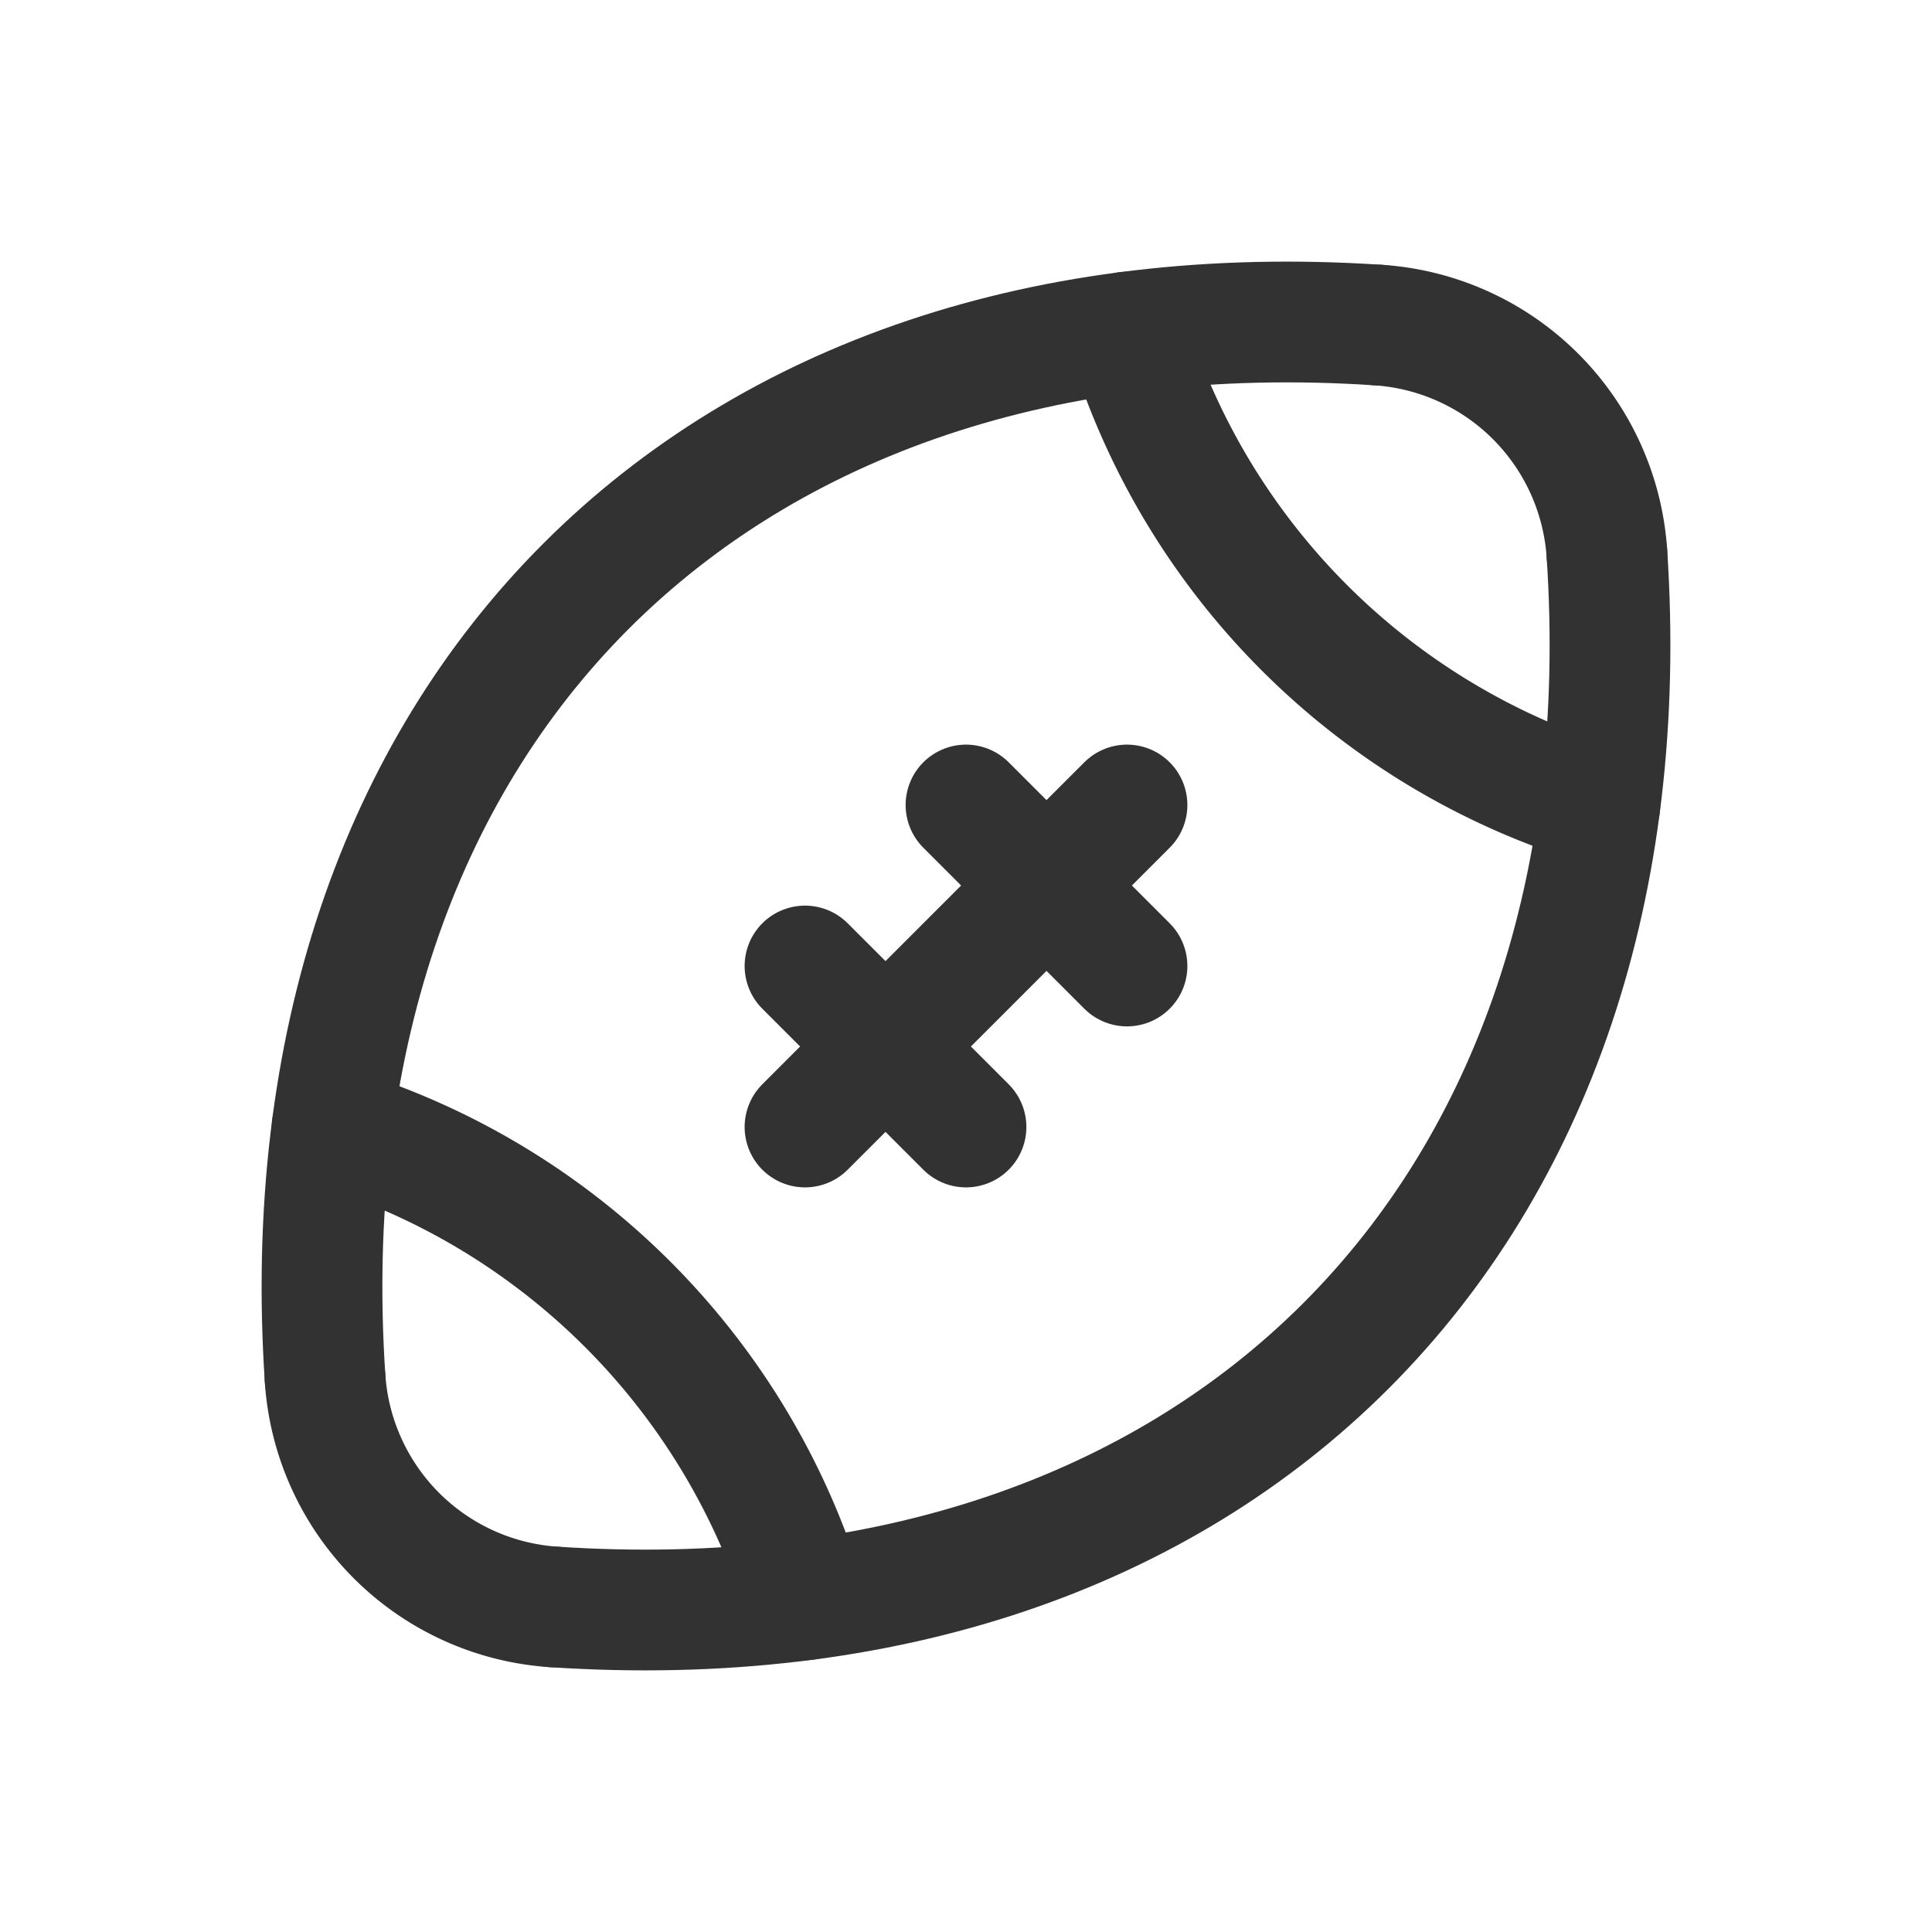 <svg xmlns="http://www.w3.org/2000/svg" viewBox="0 0 24 24"><g id="Layer_2" data-name="Layer 2"><path d="M0,0H24V24H0Z" fill="none"/><line x1="14" y1="12" x2="12" y2="10" fill="none" stroke="#323232" stroke-linecap="round" stroke-linejoin="round" stroke-width="1.5"/><line x1="12" y1="14" x2="10" y2="12" fill="none" stroke="#323232" stroke-linecap="round" stroke-linejoin="round" stroke-width="1.5"/><path d="M4.126,14A8.826,8.826,0,0,1,10,19.874" fill="none" stroke="#323232" stroke-linecap="round" stroke-linejoin="round" stroke-width="1.5"/><path d="M17.119,4.038C8.871,3.492,3.492,8.871,4.038,17.119" fill="none" stroke="#323232" stroke-linecap="round" stroke-linejoin="round" stroke-width="1.5"/><path d="M6.881,19.962C15.129,20.508,20.508,15.129,19.962,6.881" fill="none" stroke="#323232" stroke-linecap="round" stroke-linejoin="round" stroke-width="1.5"/><path d="M4.038,17.119A3.049,3.049,0,0,0,6.881,19.962" fill="none" stroke="#323232" stroke-linecap="round" stroke-linejoin="round" stroke-width="1.5"/><path d="M19.962,6.881A3.049,3.049,0,0,0,17.119,4.038" fill="none" stroke="#323232" stroke-linecap="round" stroke-linejoin="round" stroke-width="1.5"/><path d="M19.874,10A8.826,8.826,0,0,1,14,4.126" fill="none" stroke="#323232" stroke-linecap="round" stroke-linejoin="round" stroke-width="1.5"/><line x1="10" y1="14" x2="14" y2="10" fill="none" stroke="#323232" stroke-linecap="round" stroke-linejoin="round" stroke-width="1.5"/></g></svg>